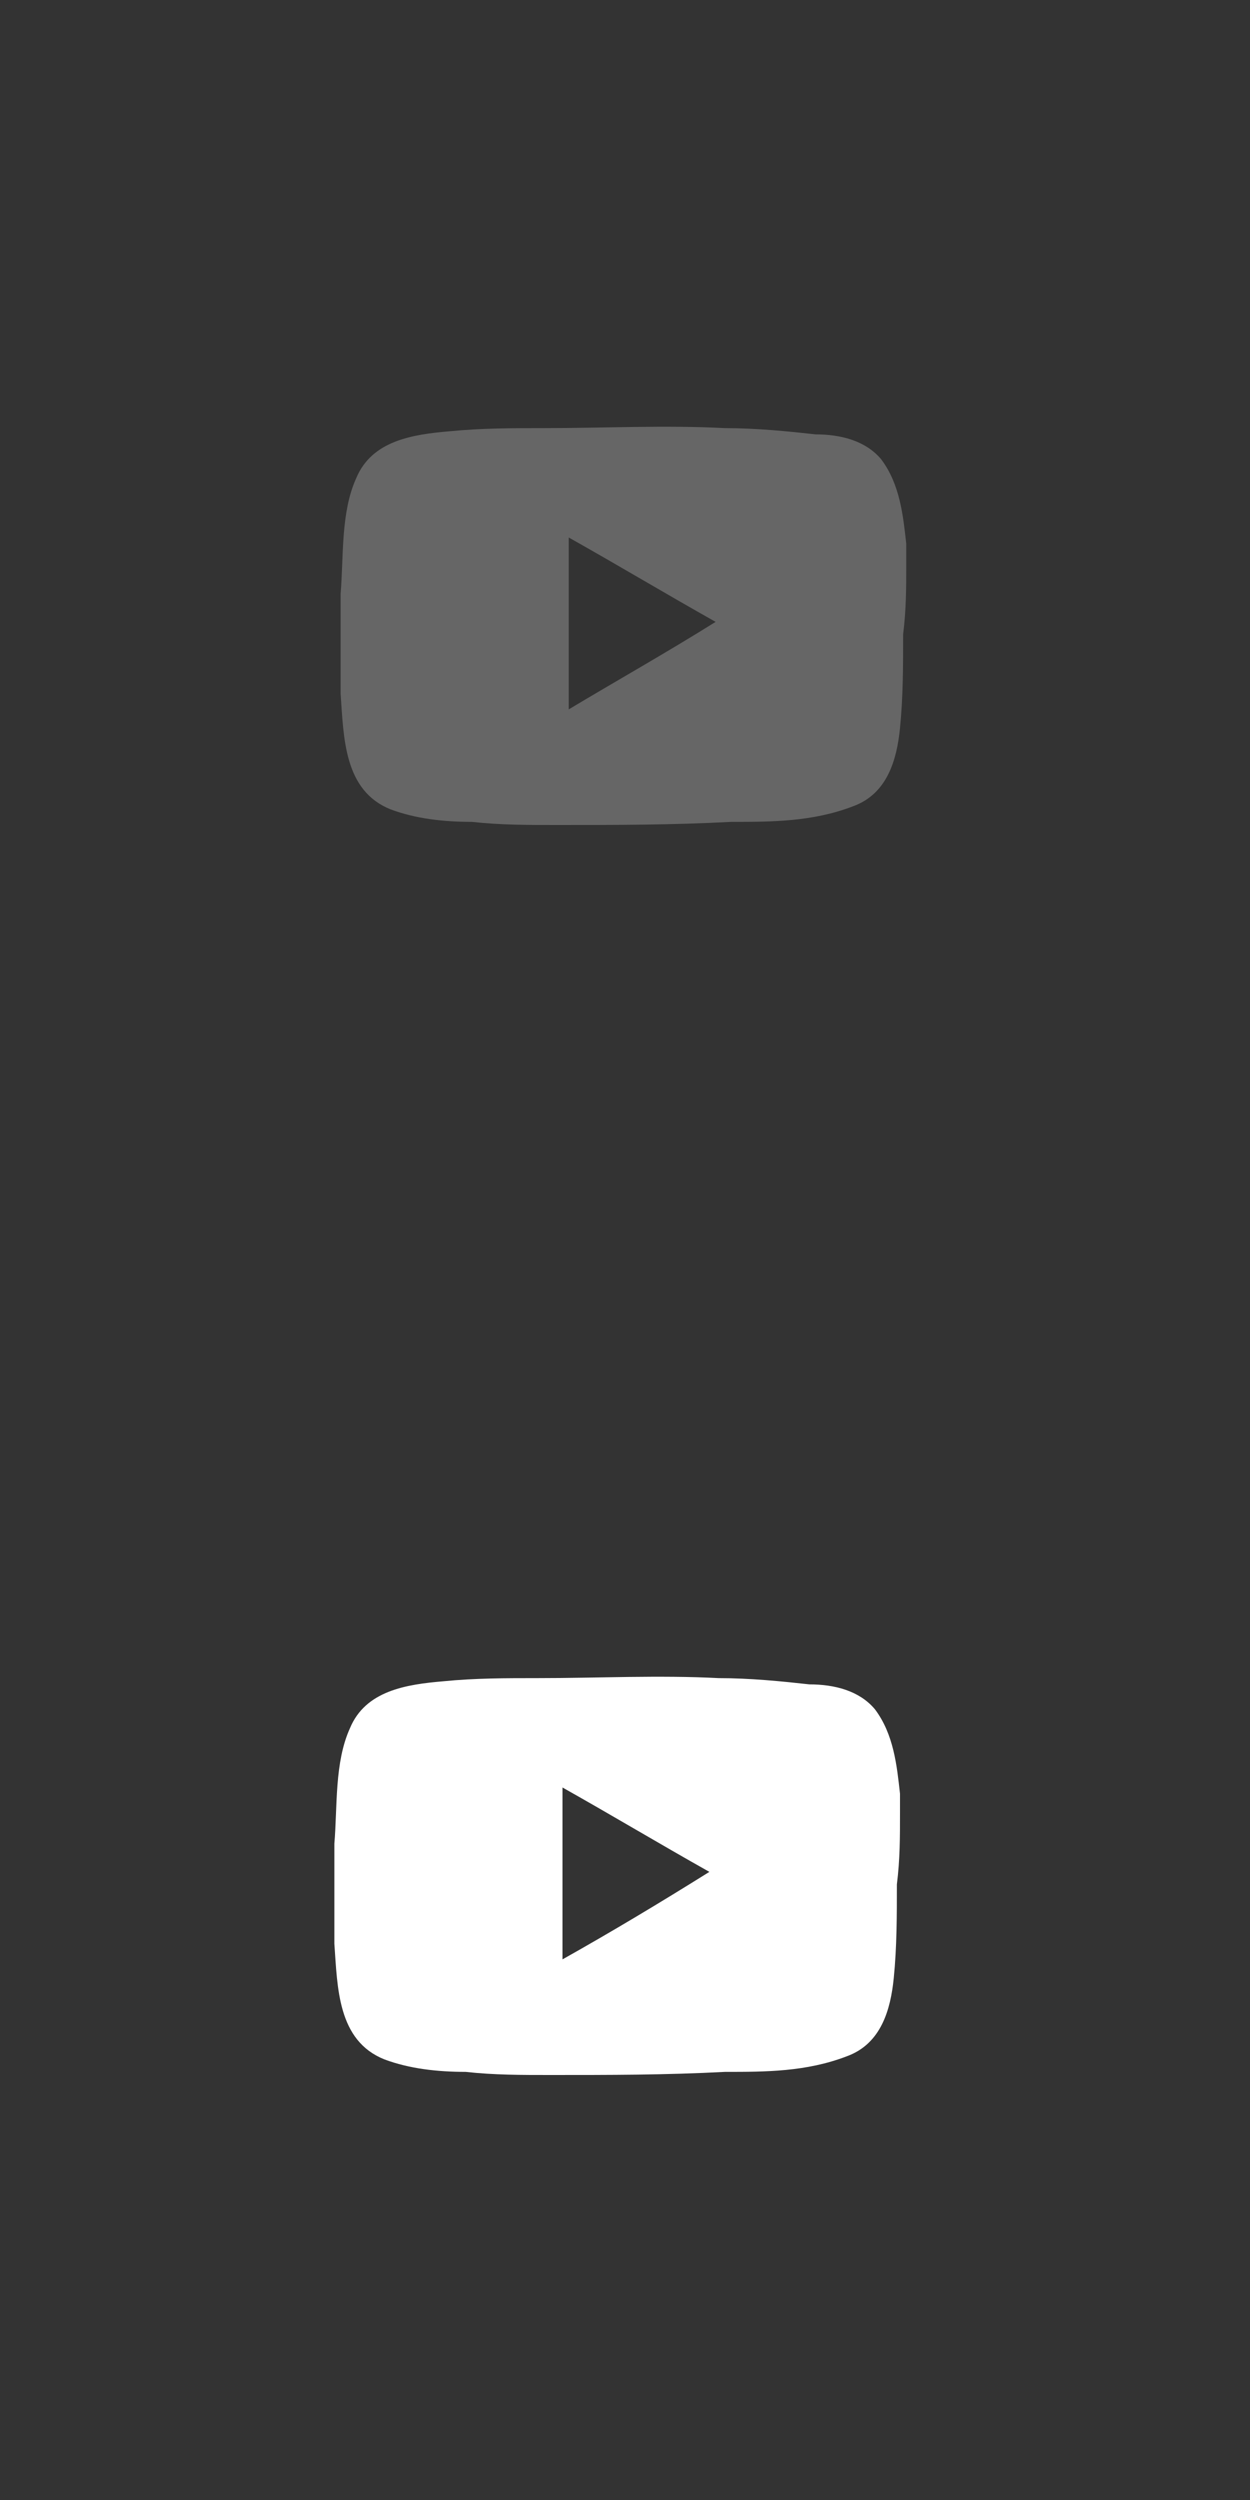<?xml version="1.0" encoding="utf-8"?>
<!-- Generator: Adobe Illustrator 22.0.0, SVG Export Plug-In . SVG Version: 6.00 Build 0)  -->
<svg version="1.1" id="Layer_1" xmlns="http://www.w3.org/2000/svg" xmlns:xlink="http://www.w3.org/1999/xlink" x="0px" y="0px"
	 viewBox="0 0 40 80" style="enable-background:new 0 0 40 80;" xml:space="preserve">
<rect x="0" y="0" width="40" height="80" fill="#333333" stroke="none"/>
<style type="text/css">
	.st0{fill:#666666;}
	.st1{fill:#FFFFFF;}
</style>
<path class="st0" d="M29,18c0-0.2,0-0.4,0-0.6c-0.1-0.9-0.2-1.9-0.8-2.7c-0.5-0.6-1.3-0.8-2.1-0.8c-0.9-0.1-1.9-0.2-2.9-0.2
	c-1.9-0.1-3.9,0-5.8,0c-1,0-2,0-3,0.1c-1.2,0.1-2.5,0.3-3,1.5c-0.5,1.1-0.4,2.5-0.5,3.7c0,1.1,0,2.1,0,3.2c0.1,1.4,0.1,3.1,1.6,3.7
	c0.8,0.3,1.7,0.4,2.6,0.4c0.9,0.1,1.8,0.1,2.7,0.1c1.9,0,3.7,0,5.6-0.1c1.3,0,2.6,0,3.9-0.5c1.1-0.4,1.4-1.5,1.5-2.5
	c0.1-1,0.1-2,0.1-3C29,19.5,29,18.8,29,18z M18.2,22.7c0-1.8,0-3.6,0-5.5c1.6,0.9,3.1,1.8,4.7,2.7C21.3,20.9,19.7,21.8,18.2,22.7z"
	/>
<path class="st1" d="M28.8,58c0-0.2,0-0.4,0-0.6c-0.1-0.9-0.2-1.9-0.8-2.7c-0.5-0.6-1.3-0.8-2.1-0.8c-0.9-0.1-1.9-0.2-2.9-0.2
	c-1.9-0.1-3.9,0-5.8,0c-1,0-2,0-3,0.1c-1.2,0.1-2.5,0.3-3,1.5c-0.5,1.1-0.4,2.5-0.5,3.7c0,1.1,0,2.1,0,3.2c0.1,1.4,0.1,3.1,1.6,3.7
	c0.8,0.3,1.7,0.4,2.6,0.4c0.9,0.1,1.8,0.1,2.7,0.1c1.9,0,3.7,0,5.6-0.1c1.3,0,2.6,0,3.9-0.5c1.1-0.4,1.4-1.5,1.5-2.5
	c0.1-1,0.1-2,0.1-3C28.8,59.5,28.8,58.8,28.8,58z M18,62.7c0-1.8,0-3.6,0-5.5c1.6,0.9,3.1,1.8,4.7,2.7C21.1,60.9,19.6,61.8,18,62.7z
	"/>
</svg>
